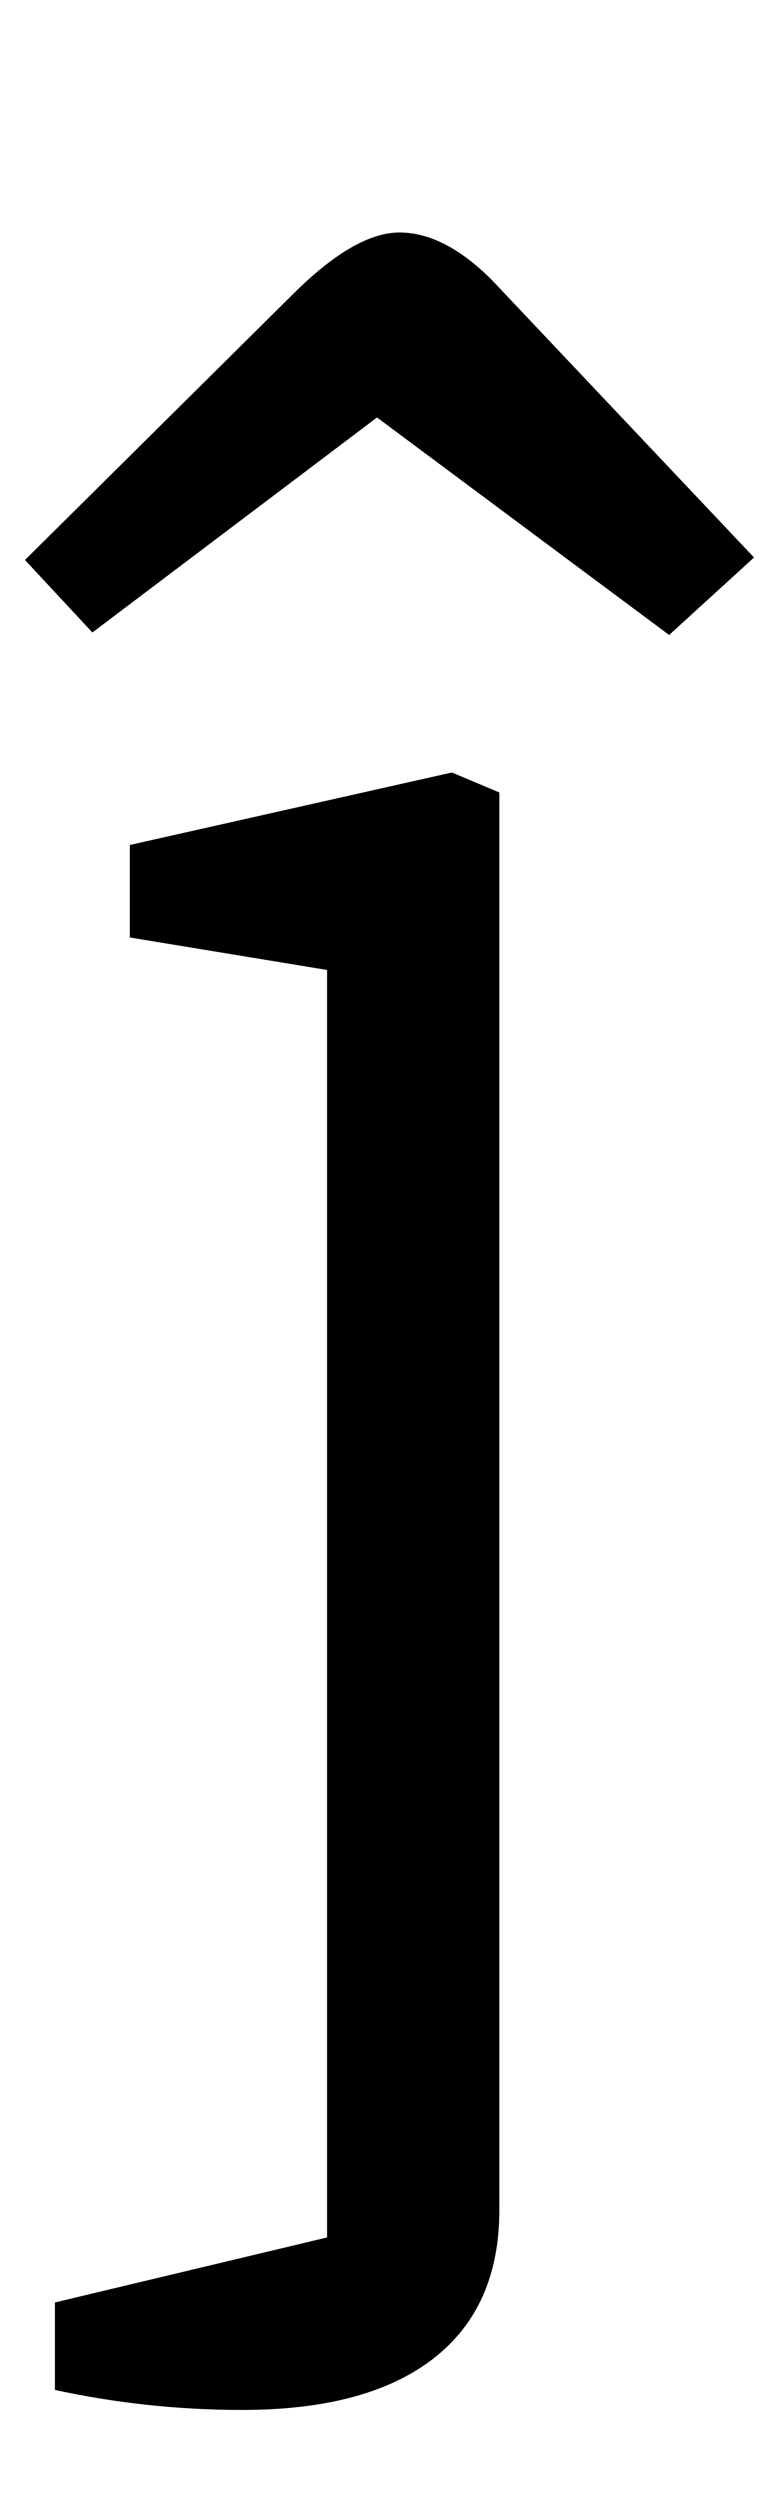 <?xml version="1.0" standalone="no"?>
<!DOCTYPE svg PUBLIC "-//W3C//DTD SVG 1.1//EN" "http://www.w3.org/Graphics/SVG/1.1/DTD/svg11.dtd" >
<svg xmlns="http://www.w3.org/2000/svg" xmlns:xlink="http://www.w3.org/1999/xlink" version="1.1" viewBox="-27 0 312 1000">
  <g transform="matrix(1 0 0 -1 0 800)">
   <path fill="currentColor"
d="M0 0zM-5 -156v35l109 26v507l-79 13v37l129 29l19 -8v-567q0 -39 -26.5 -59.5t-76.5 -20.5q-38 0 -75 8zM275 546zM10 547l-27 29l107 106q25 25 43 25t37 -19l105 -111l-34 -31l-117 87z" />
  </g>

</svg>
